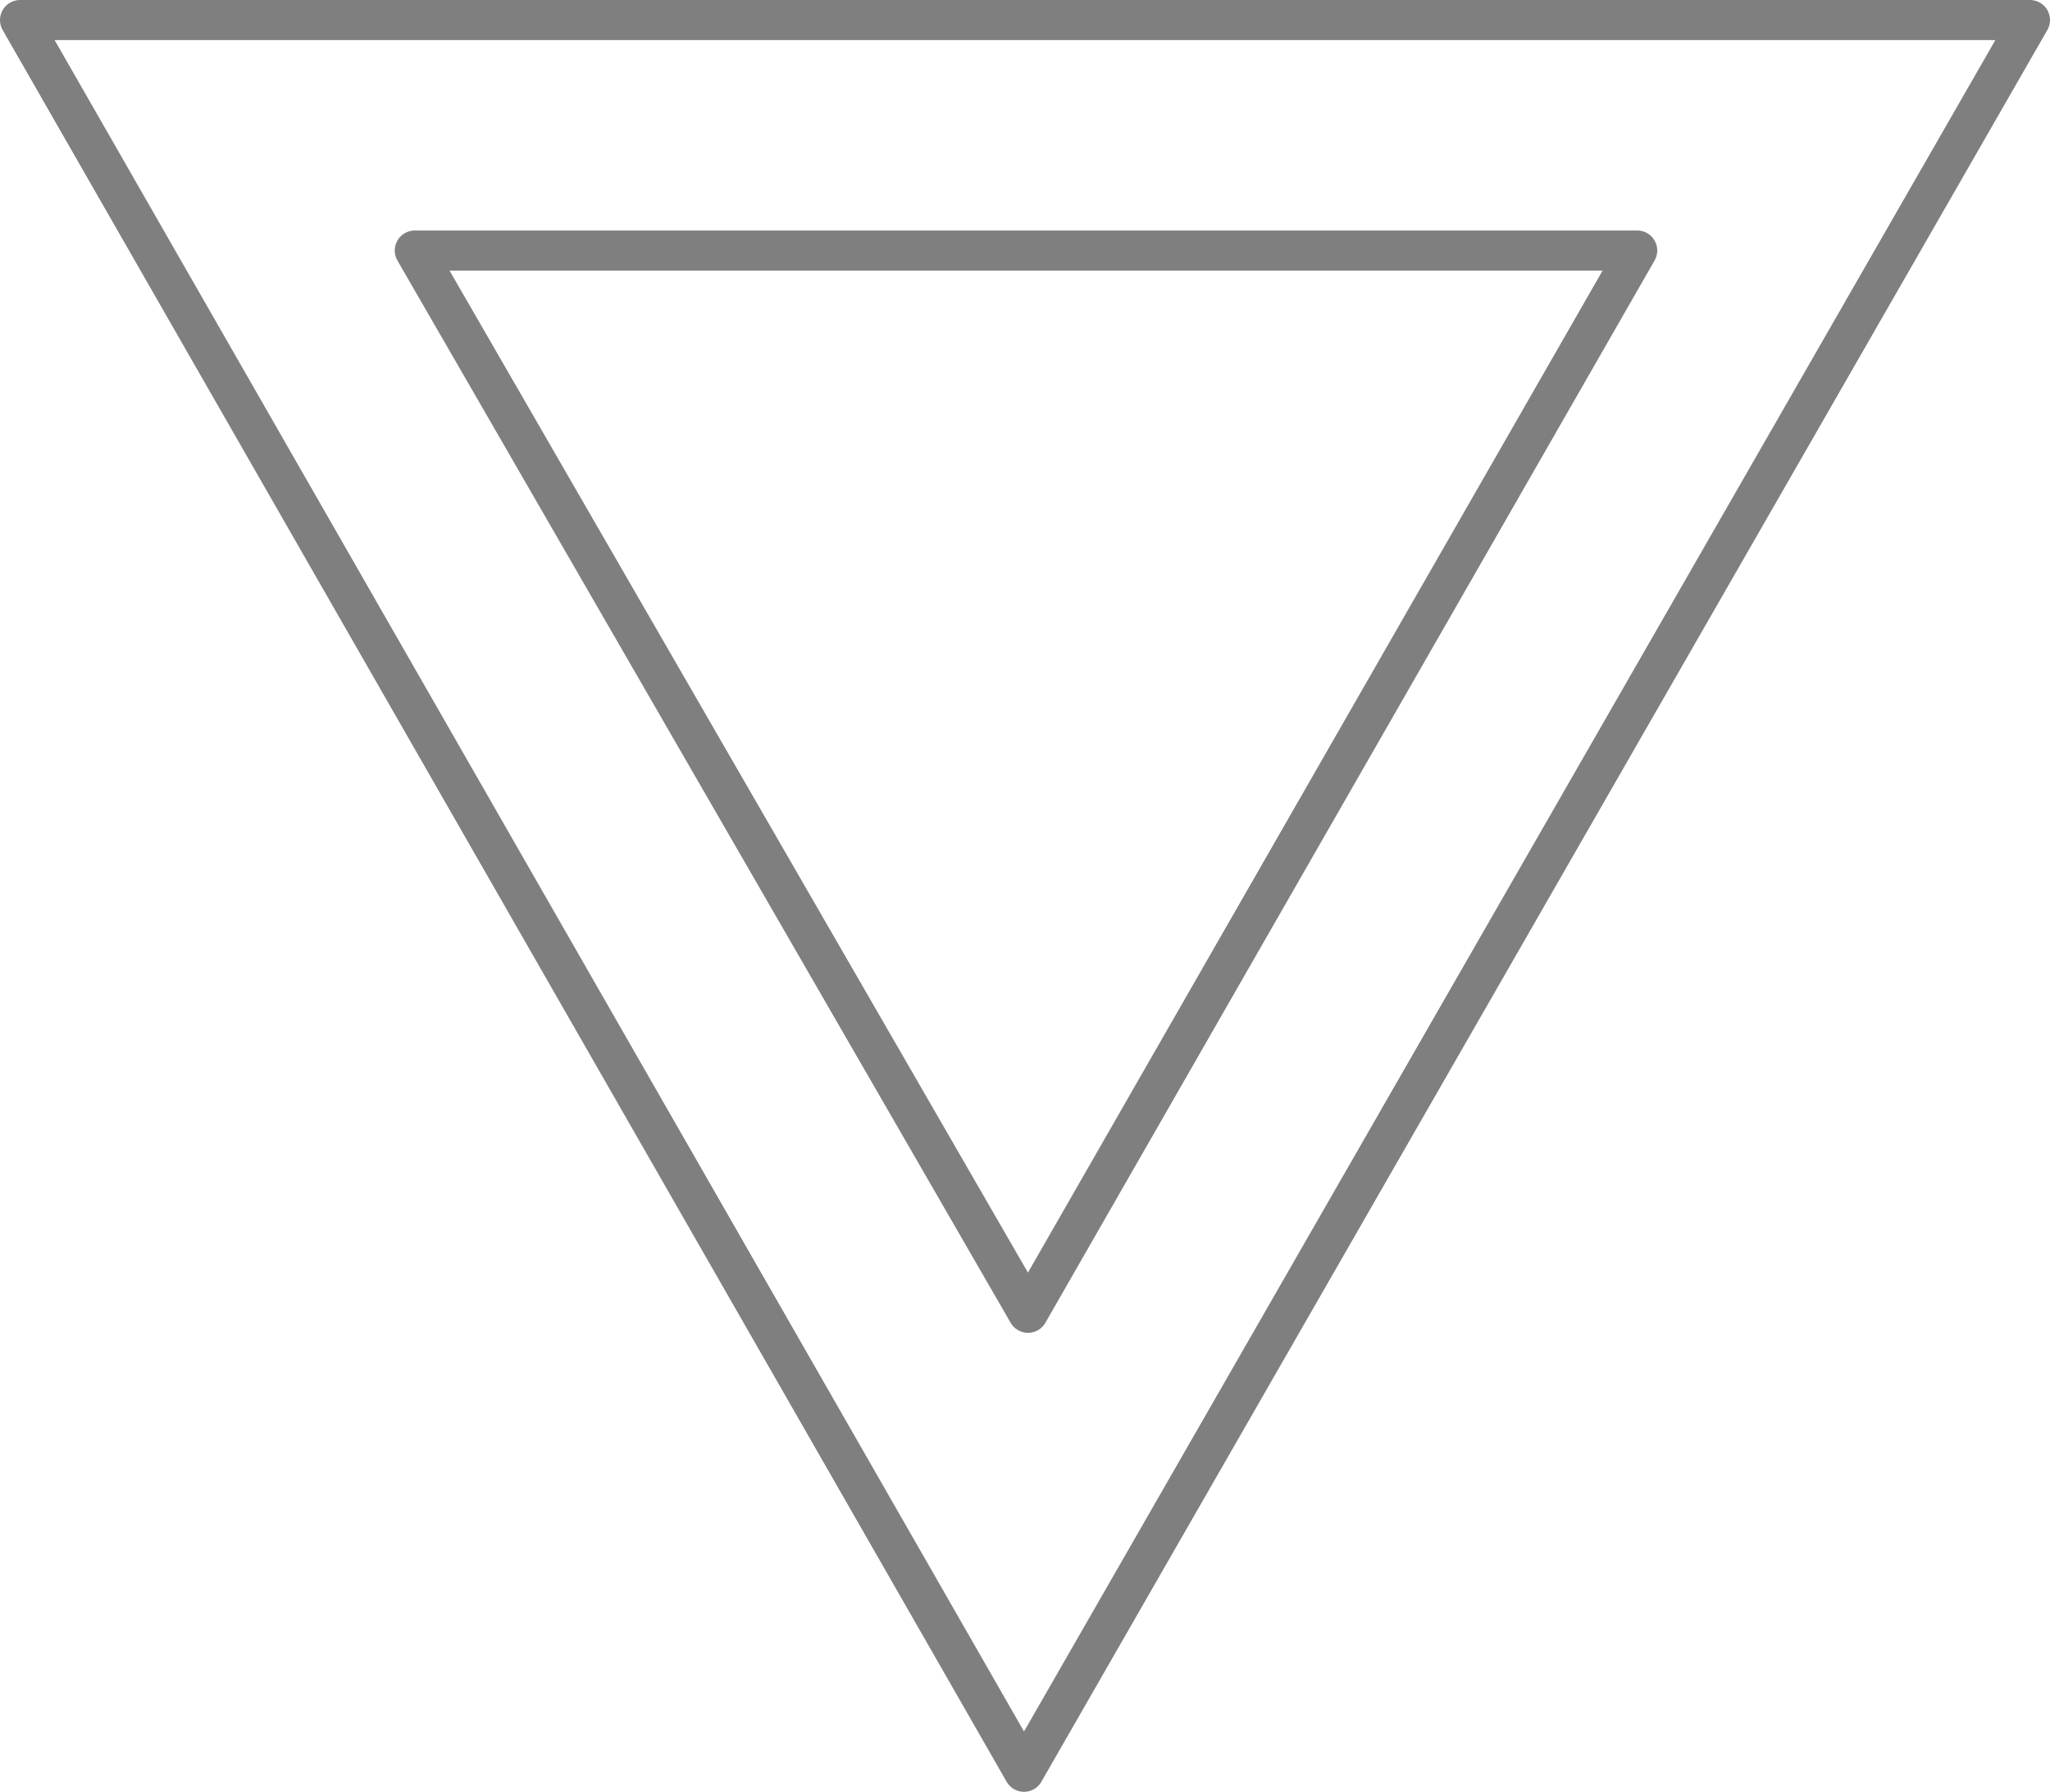 <?xml version="1.0" encoding="UTF-8" standalone="no"?>
<svg xmlns:xlink="http://www.w3.org/1999/xlink" height="44.7px" width="51.15px" xmlns="http://www.w3.org/2000/svg">
  <g transform="matrix(1.0, 0.0, 0.0, 1.0, -374.1, -204.1)">
    <path d="M399.75 236.85 L414.95 210.35 384.45 210.35 399.75 236.85 M399.65 248.3 L424.75 204.6 374.6 204.6 399.65 248.3" fill="none" stroke="#000000" stroke-linecap="round" stroke-linejoin="round" stroke-opacity="0.502" stroke-width="1.0"/>
  </g>
</svg>
